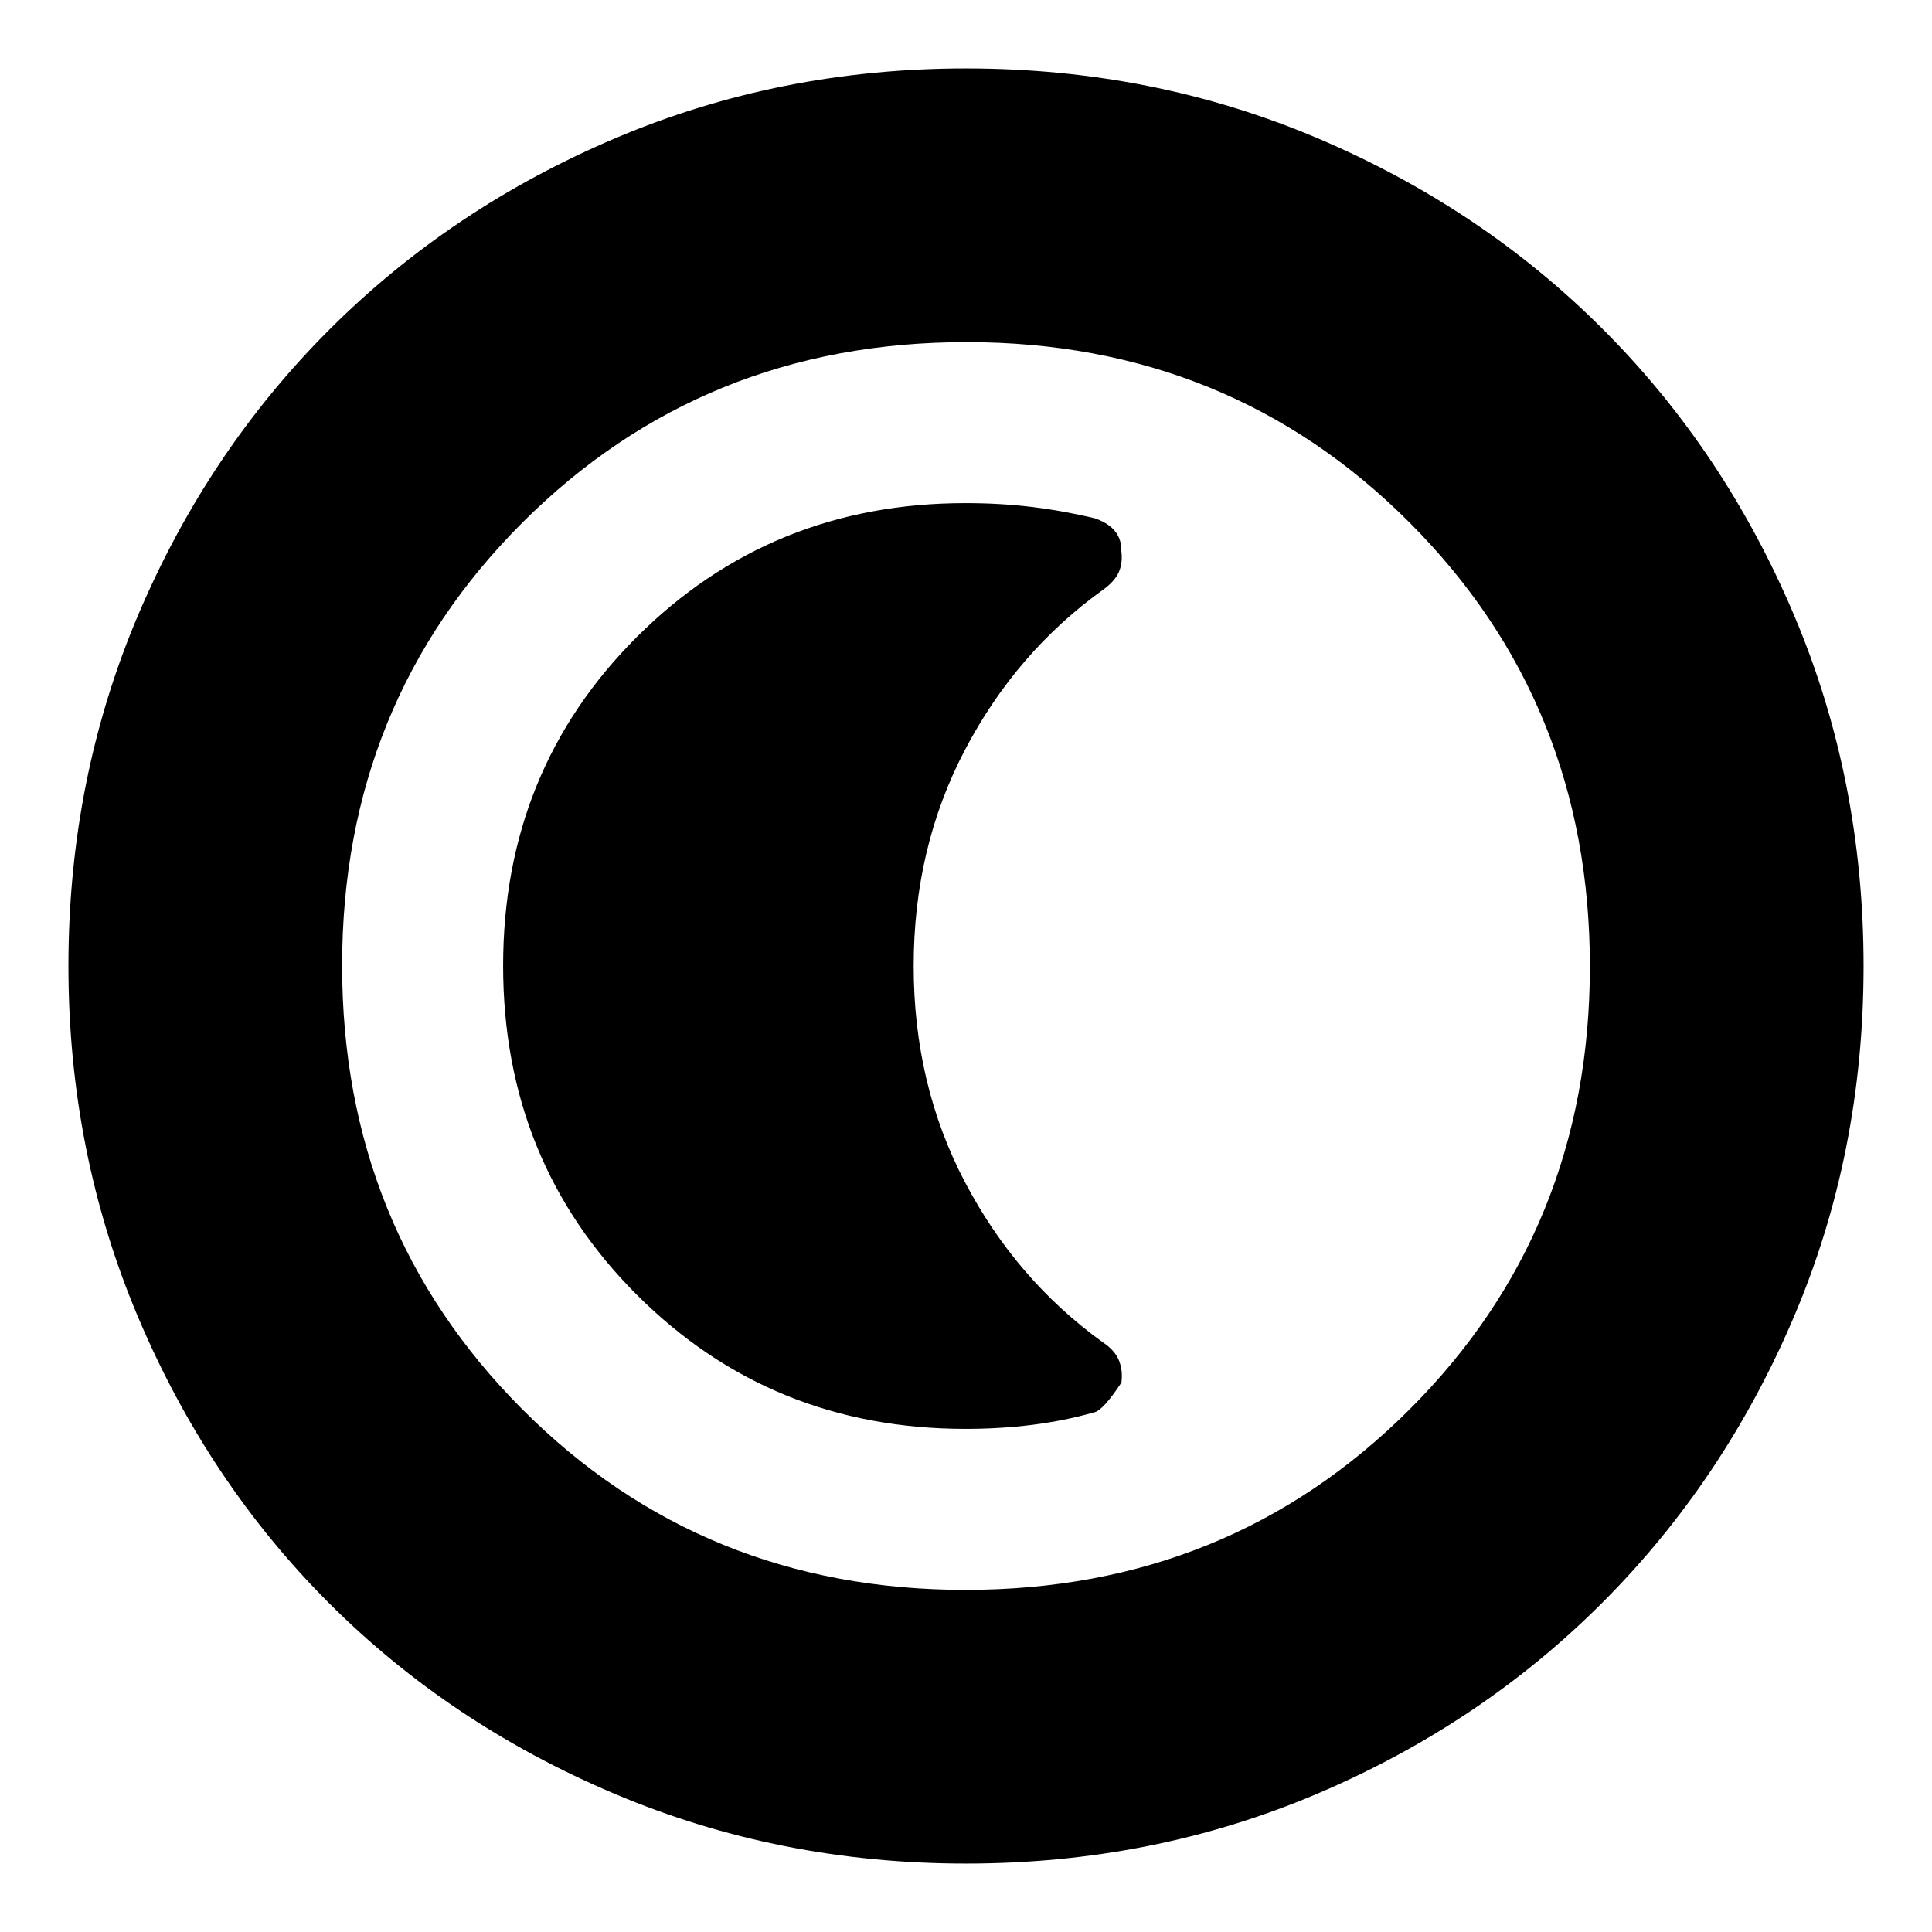 <svg xmlns="http://www.w3.org/2000/svg" height="24" viewBox="0 96 960 960" width="24"><path d="M480 1022q-92.64 0-174.467-34.604-81.828-34.603-142.077-94.852-60.249-60.249-94.852-142.077Q34 668.64 34 576q0-92.896 34.662-174.449 34.663-81.553 95.175-141.942 60.511-60.389 142.075-94.999Q387.476 130 480 130q92.886 0 174.476 34.593T796.44 259.56q60.374 60.374 94.967 141.99Q926 483.167 926 576.083q0 92.917-34.61 174.243t-94.999 141.837q-60.389 60.512-141.942 95.174Q572.896 1022 480 1022Zm-.229-136q130.742 0 220.485-89.515Q790 706.971 790 576.229q0-130.742-89.515-220.485Q610.971 266 480.229 266q-130.742 0-220.485 89.515Q170 445.029 170 575.771q0 130.742 89.515 220.485Q349.029 886 479.771 886ZM480 576Zm-.273 230q17.294 0 33.195-2t30.71-6.2q4.368-.8 13.59-14.8.778-6-1.222-11t-8-9q-43-31-68.5-79.575T454 576q0-58.85 25.5-107.425Q505 420 548 389.111q6-4.285 8-8.981 2-4.695 1.125-10.913.125-5.217-3.045-9.217-3.171-4-9.88-6.4-15.733-3.8-31.467-5.7Q497 346 479.727 346q-96.56 0-163.144 66.365Q250 478.729 250 575.872q0 97.181 66.583 163.654Q383.167 806 479.727 806Z"/></svg>